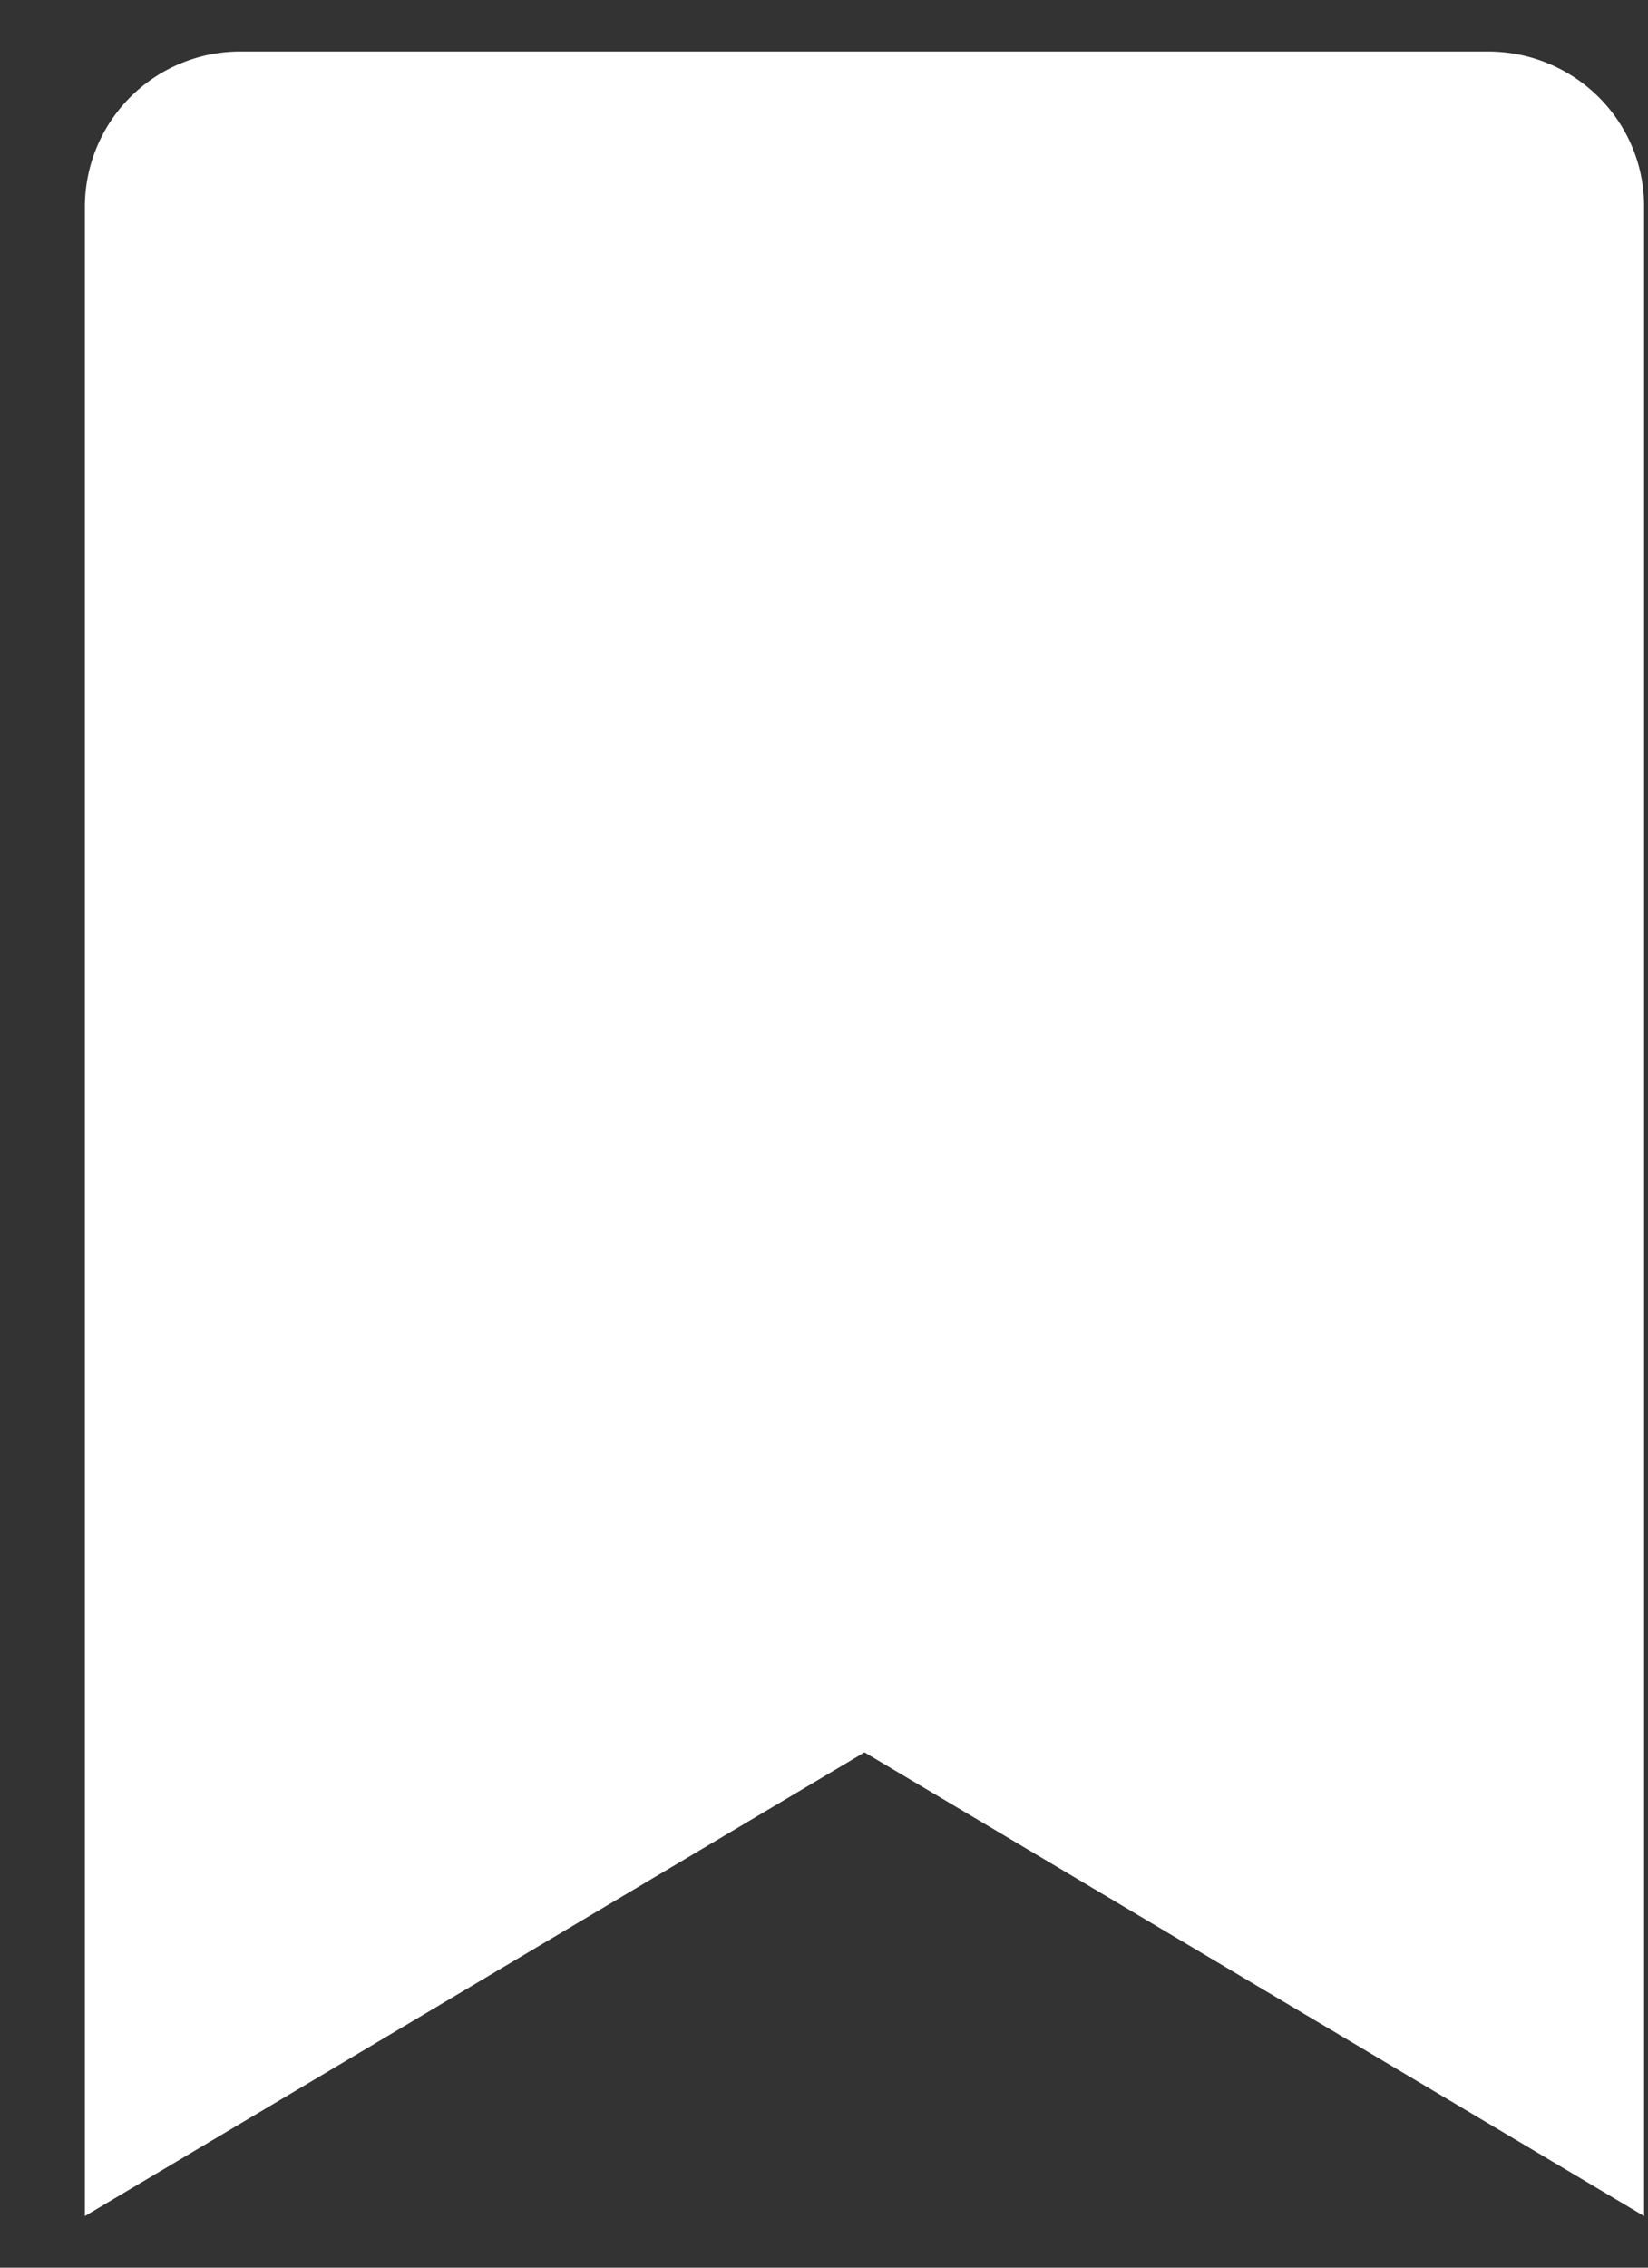 <svg xmlns="http://www.w3.org/2000/svg" width="16" height="22" viewBox="0 0 16 22">
    <rect x="0" y="0" width="16" height="22" fill="#333333" stroke="none"/>
    <g fill="none" fill-rule="evenodd">
        <path d="M-5.651-3h28.257v28H-5.651z"/>
        <path fill="white" stroke="#FFF" stroke-width="2" d="M1.824 19.742l6.569-3.905 6.569 3.905V2c0-.274-.229-.5-.514-.5H2.338a.508.508 0 0 0-.514.5v17.742z"/>
    </g>
</svg>
